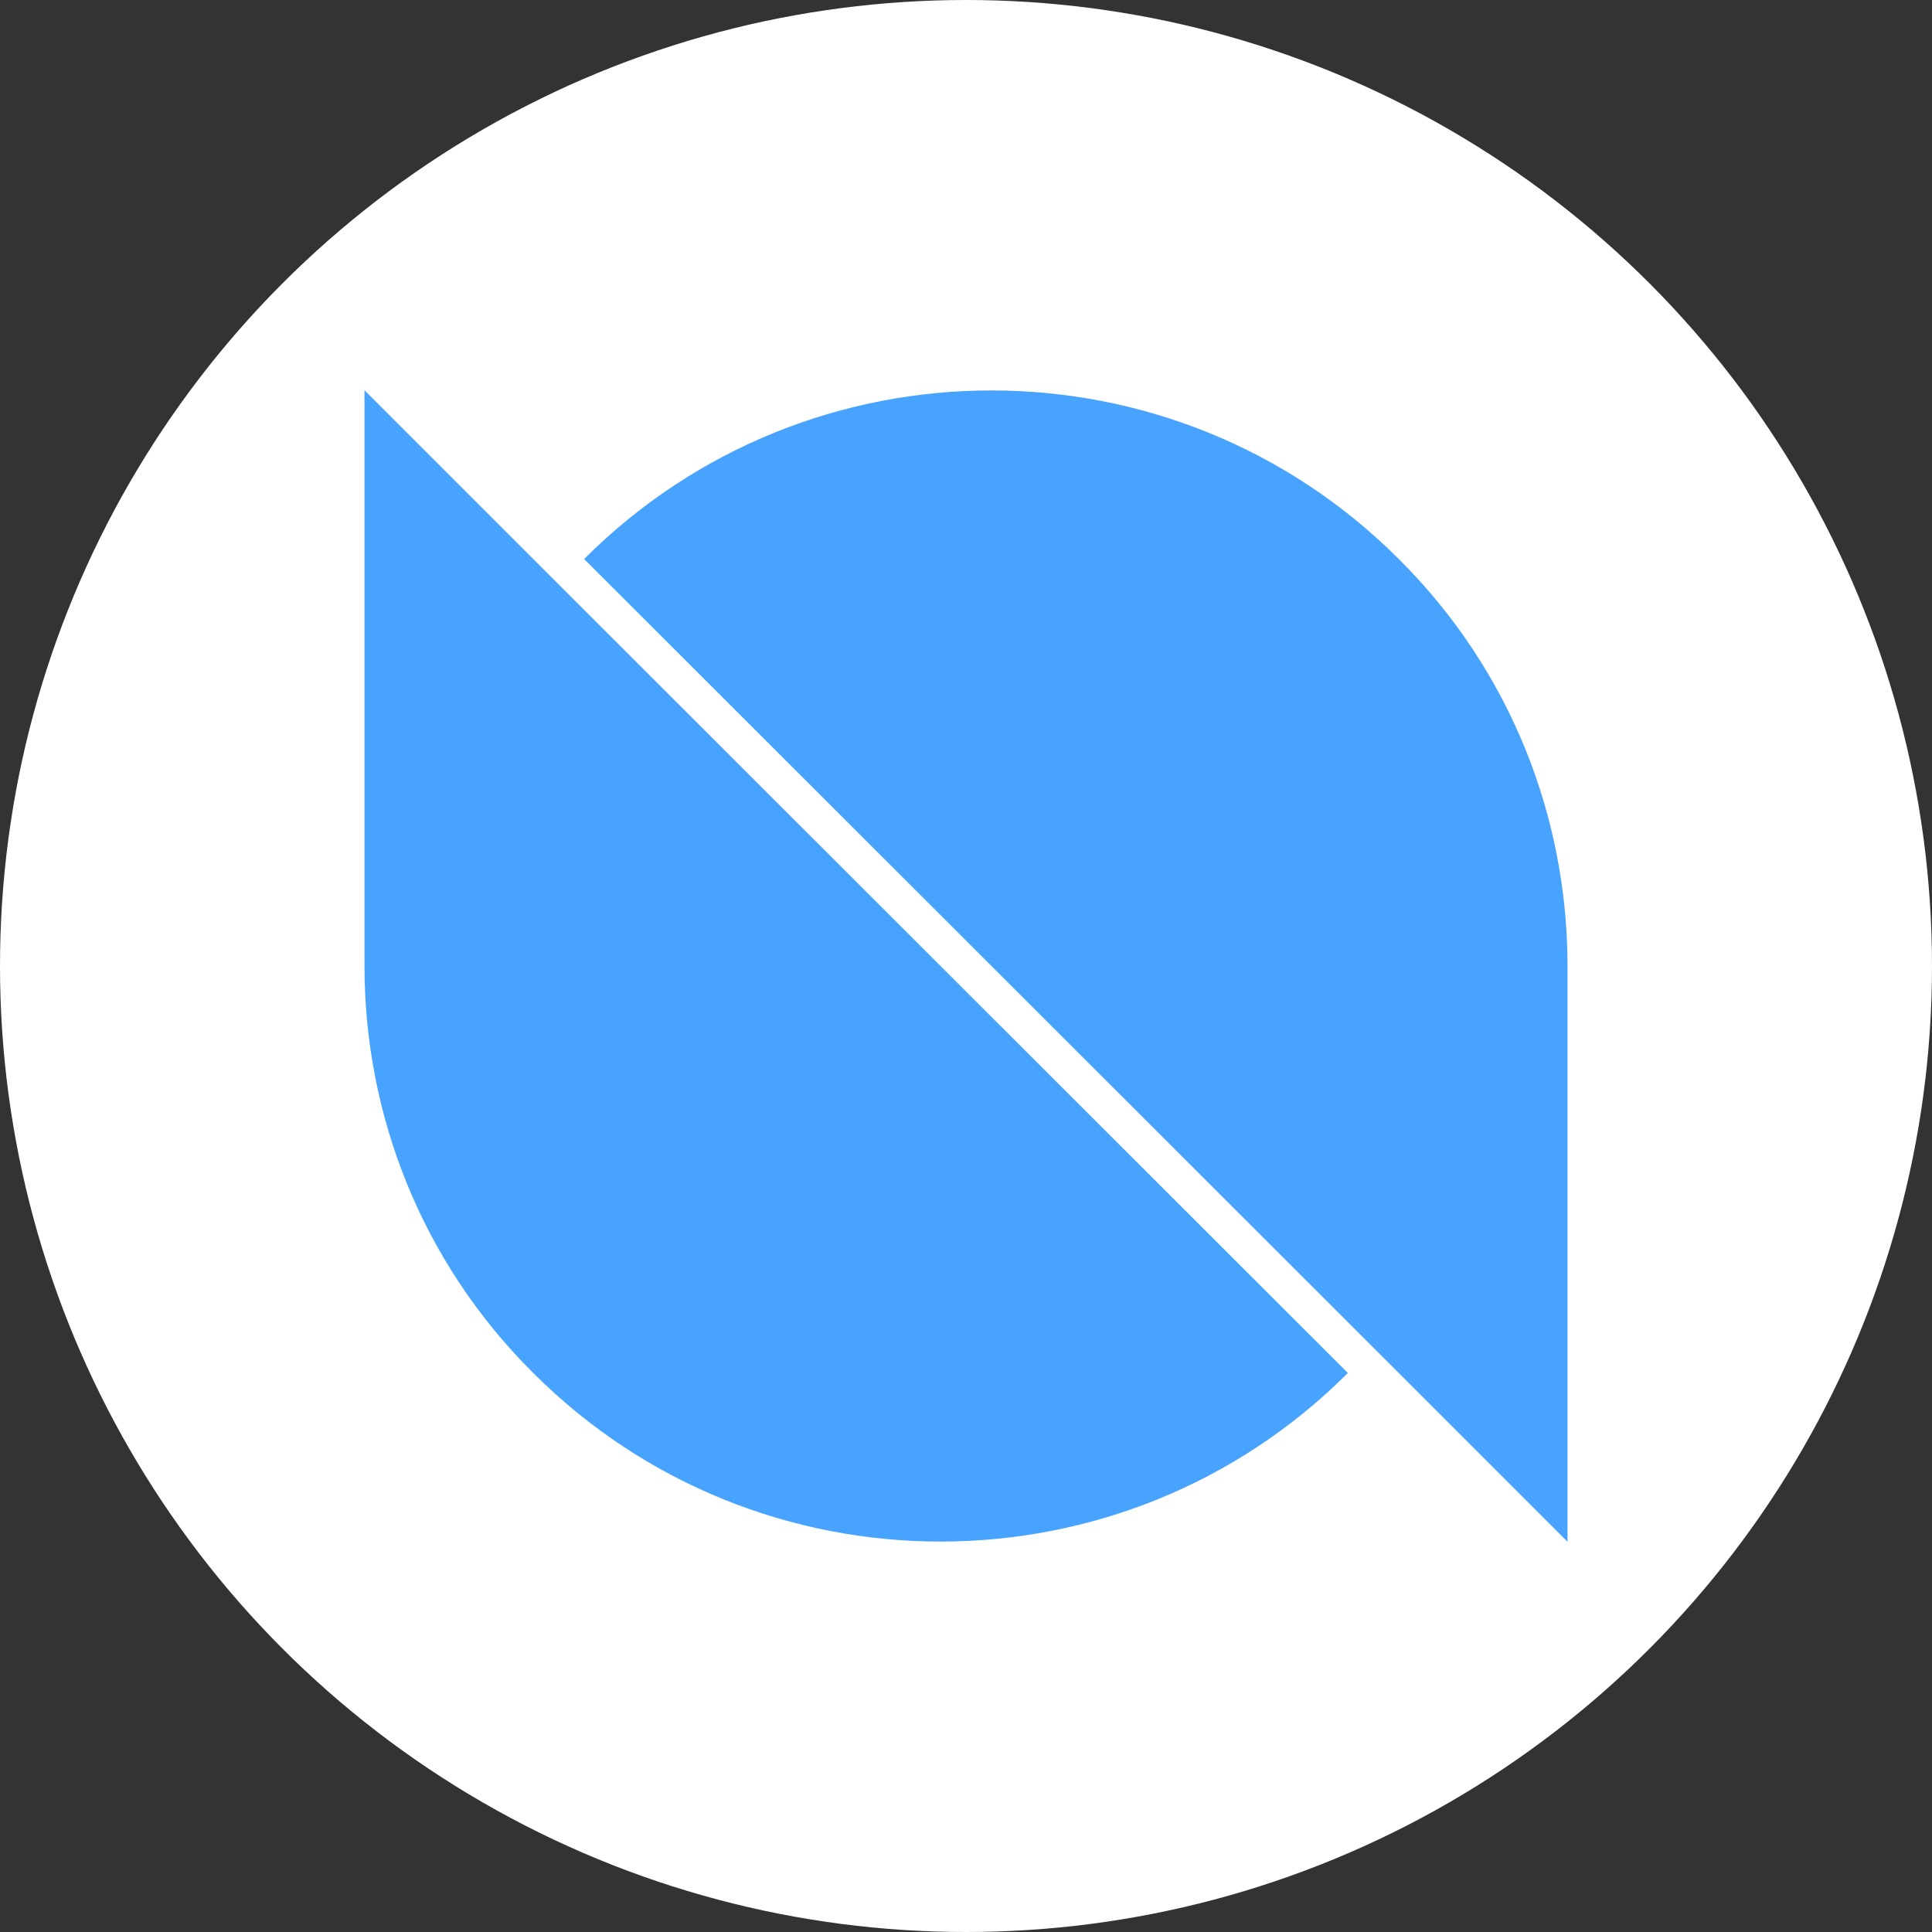 <svg fill="none" height="32" viewBox="0 0 32 32" width="32" xmlns="http://www.w3.org/2000/svg"><rect x="0" y="0" width="32" height="32" fill="#333333" stroke="none"/><circle cx="16" cy="16" fill="#fff" r="16"/><g fill="#48a3ff"><path d="m8.832 9.259-2.795-2.795v9.536c0 2.443.928 4.885 2.795 6.741 3.723 3.723 9.771 3.723 13.493 0z"/><path d="m23.168 22.741 2.795 2.795v-9.536c0-2.443-.928-4.885-2.795-6.741-3.723-3.723-9.771-3.723-13.493 0z"/></g></svg>